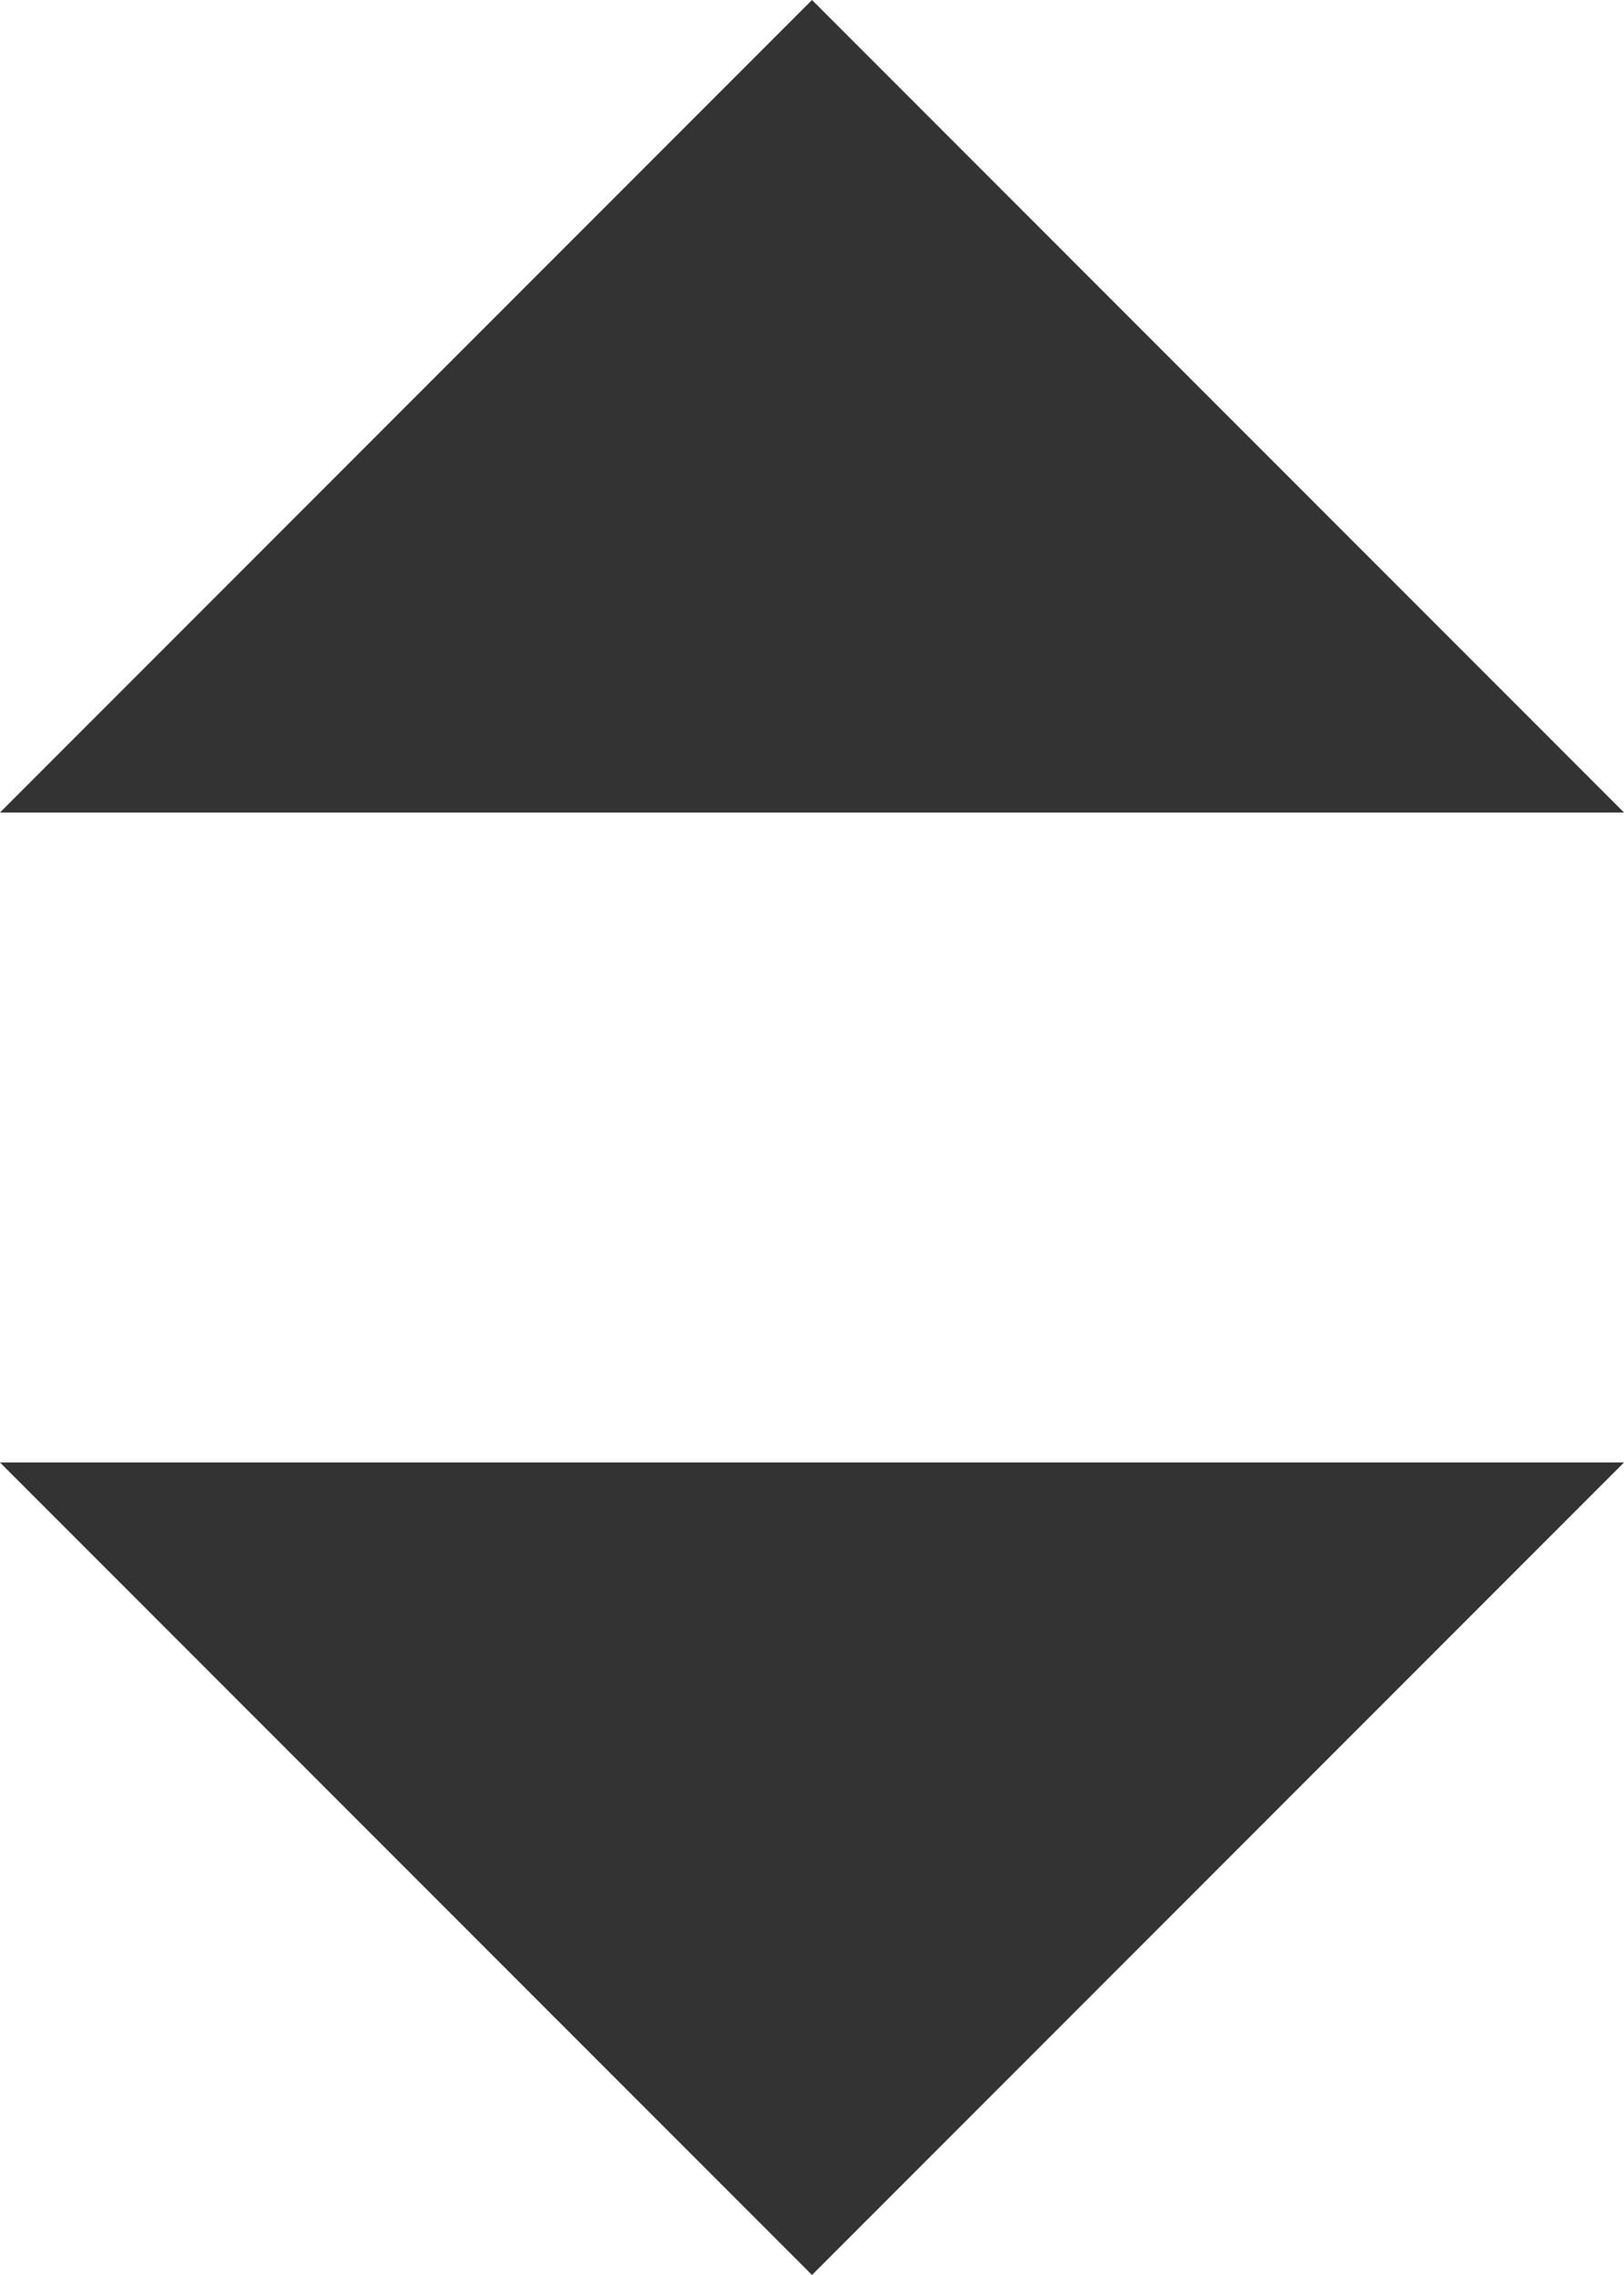 <svg width="10" height="14" viewBox="0 0 10 14" xmlns="http://www.w3.org/2000/svg"><title>B72493F5-DD00-42AC-A601-6748567FDCC8</title><g fill="none" fill-rule="evenodd"><path d="M-7-5h24v24H-7z"/><path d="M5 0l5 5H0l5-5zm0 14L0 9h10l-5 5z" fill="#333"/></g></svg>